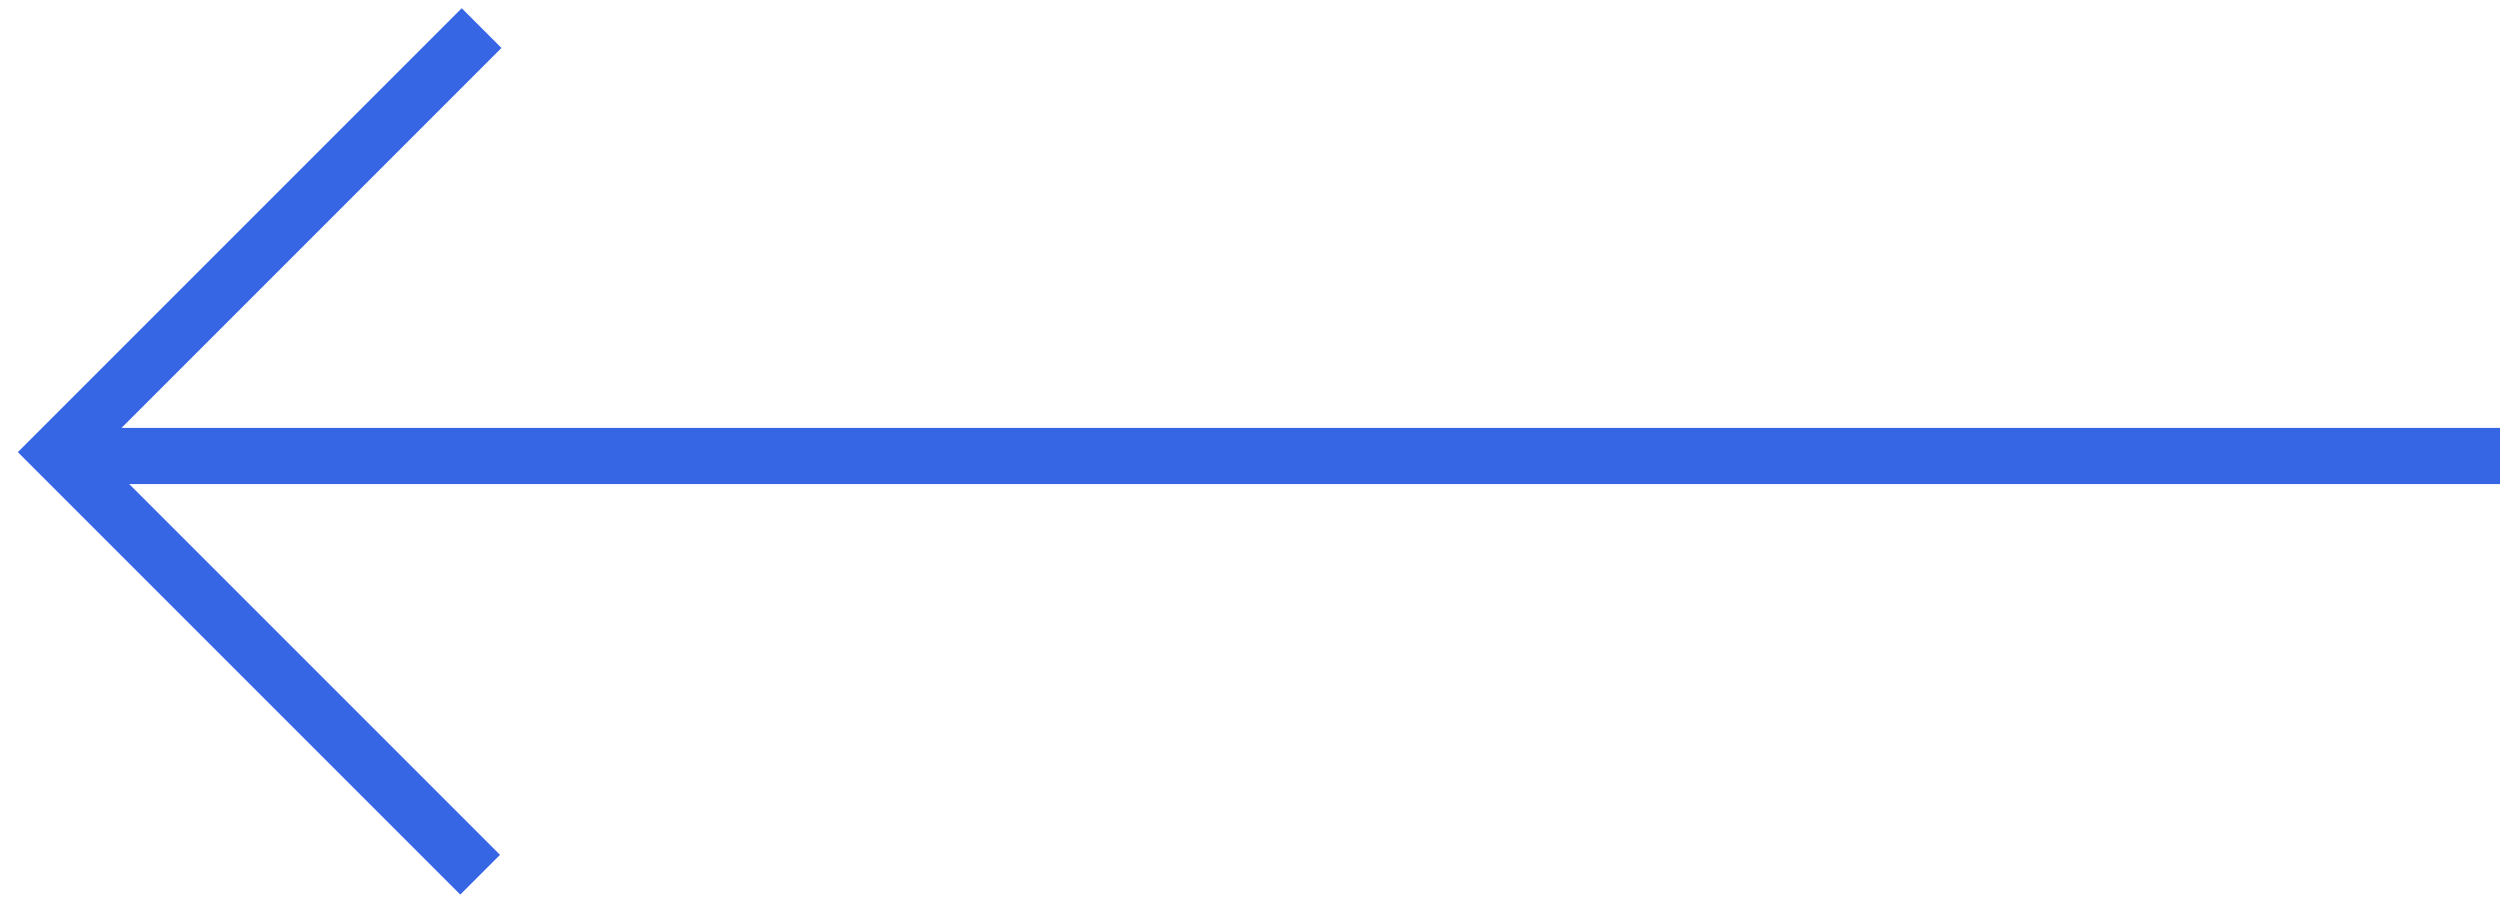 <svg width="89" height="32" viewBox="0 0 89 32" fill="none" xmlns="http://www.w3.org/2000/svg">
<path d="M17.145 1L2.049 16.096L17.093 31.14" stroke="#3766E4" stroke-width="2"/>
<path d="M2 16.233L89 16.233" stroke="#3766E4" stroke-width="2"/>
</svg>
